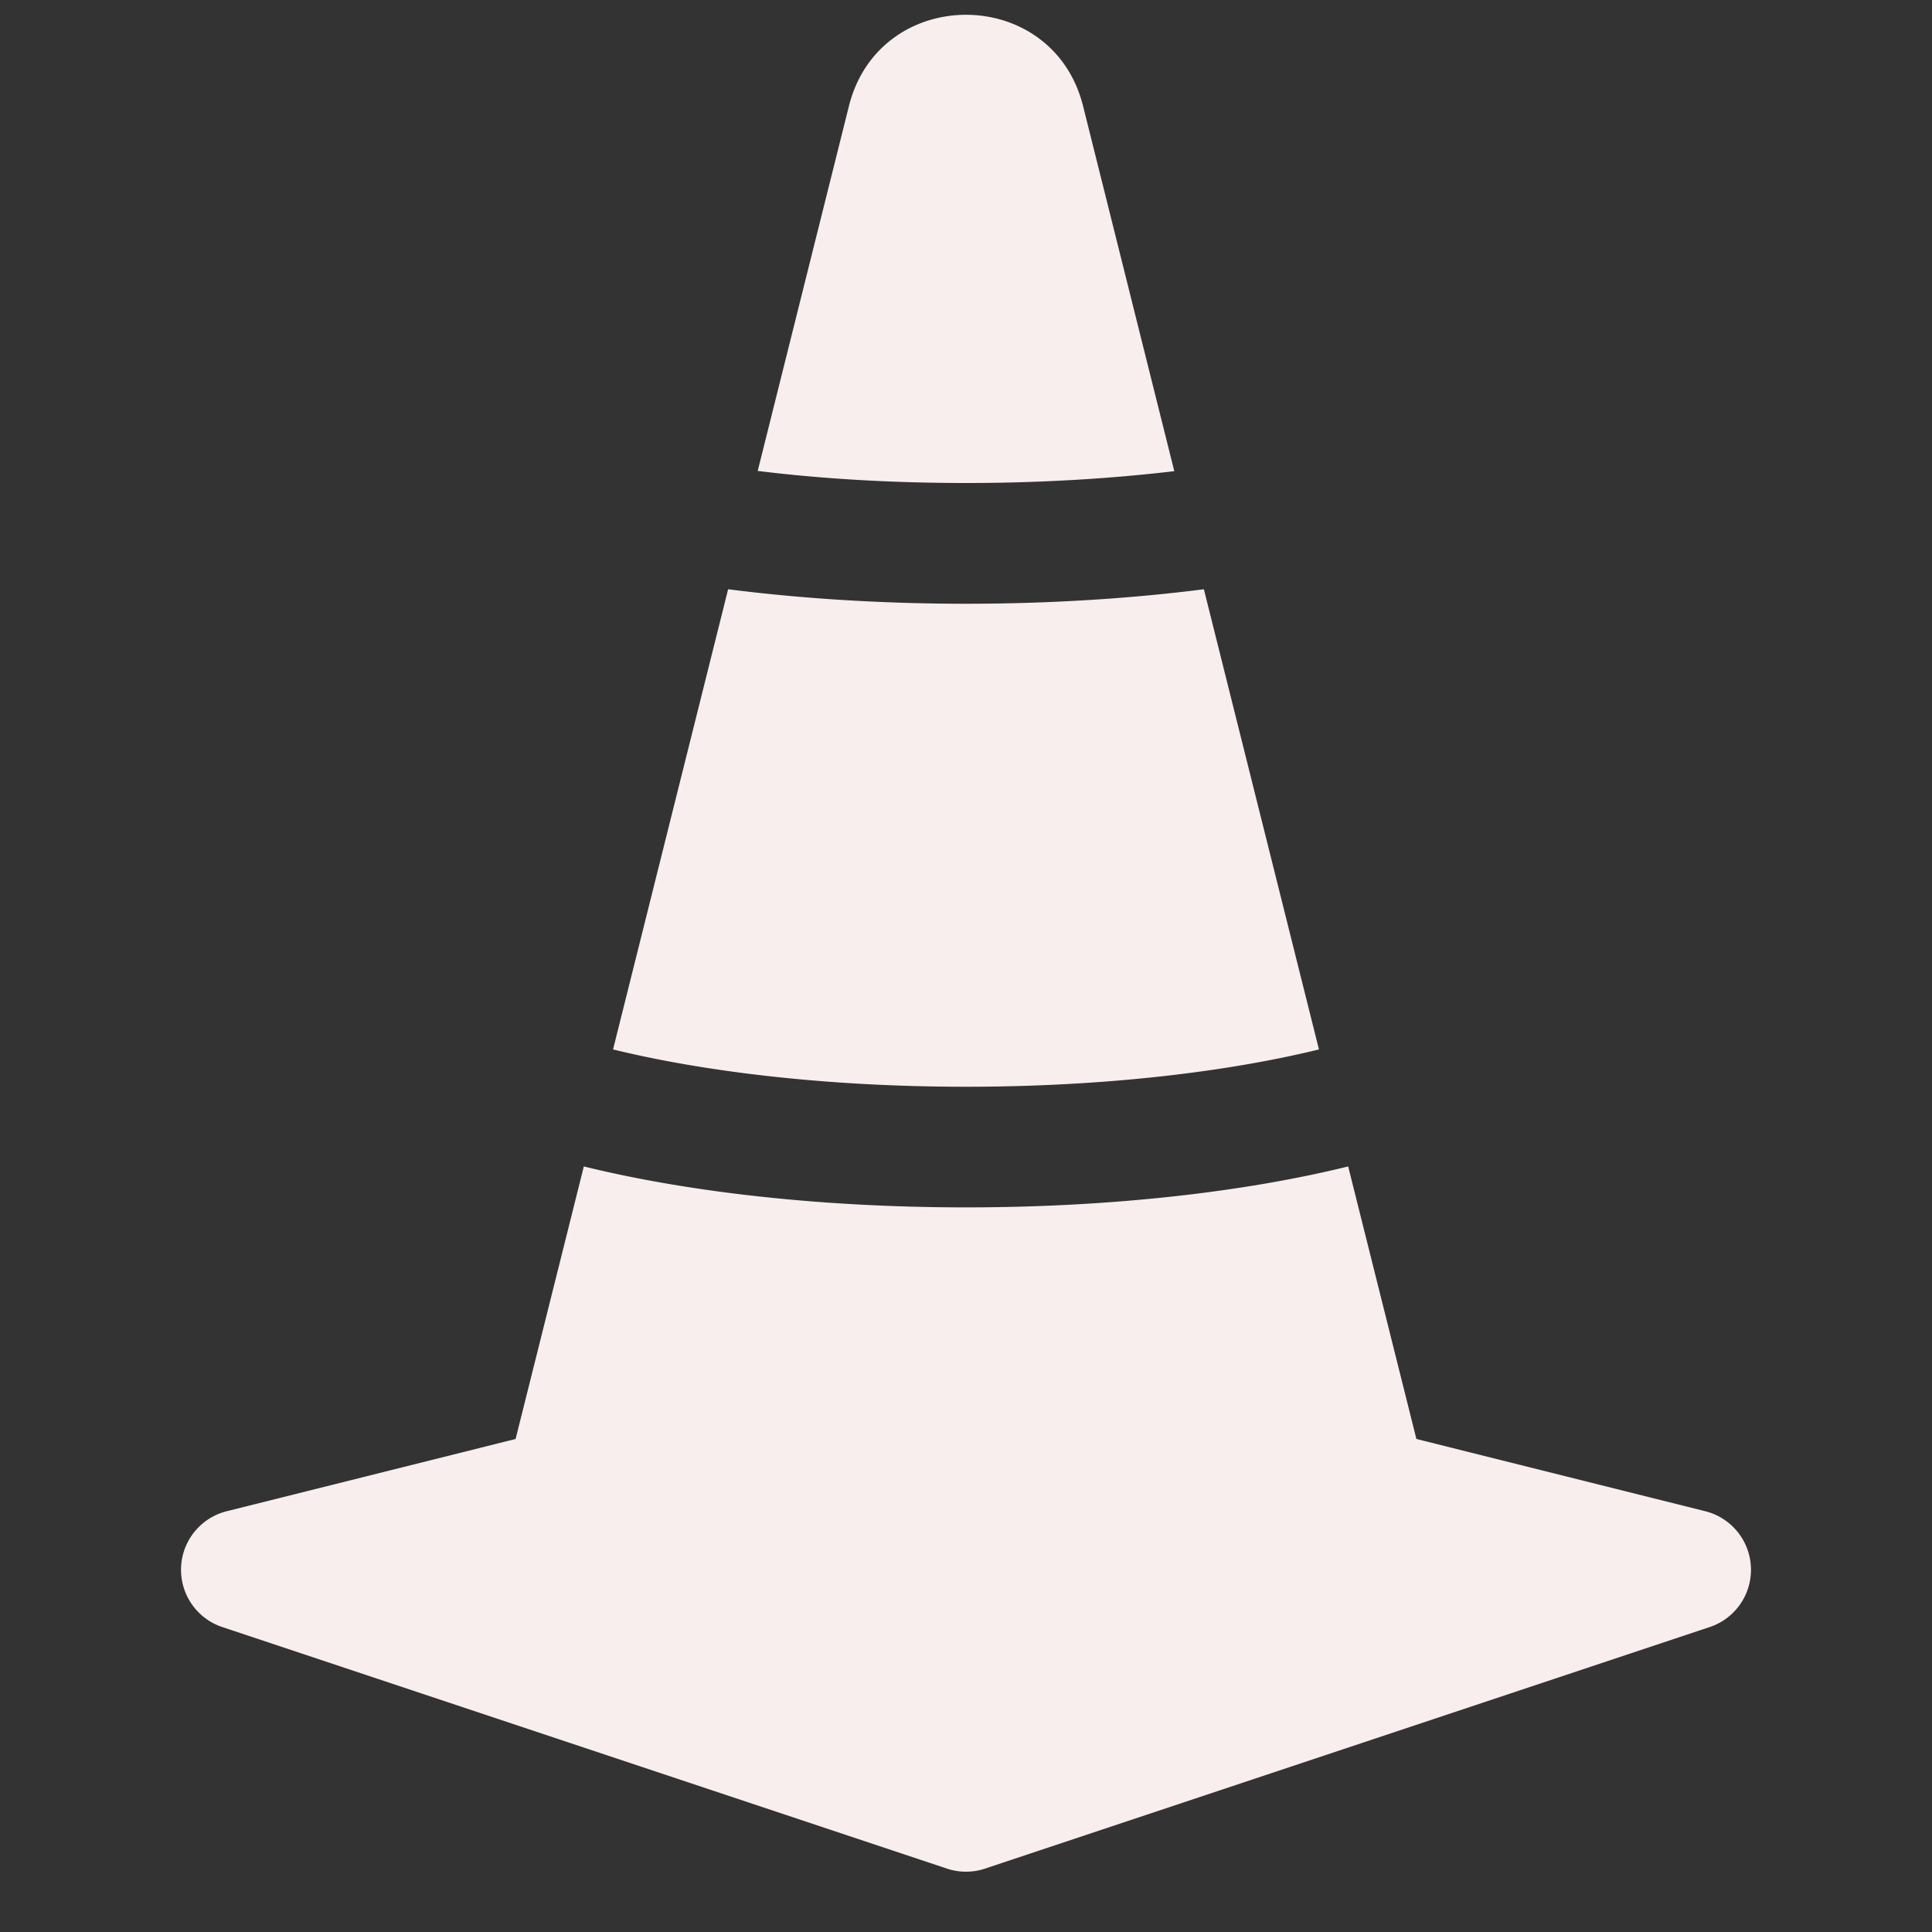 <svg xmlns="http://www.w3.org/2000/svg" width="2.75em" height="2.75em" fill="#f9eeee" viewBox="0 0 16 16">
  <rect x="0" y="0" width="16" height="16" fill="#333333" stroke="none"/>
  <path d="m9.97 4.88.953 3.811C10.159 8.878 9.14 9 8 9s-2.158-.122-2.923-.309L6.03 4.88C6.635 4.957 7.3 5 8 5s1.365-.043 1.97-.12m-.245-.978L8.97.88C8.718-.13 7.282-.13 7.03.88L6.275 3.9C6.8 3.965 7.382 4 8 4s1.2-.036 1.725-.098m4.396 8.613a.5.5 0 0 1 .037.96l-6 2a.5.5 0 0 1-.316 0l-6-2a.5.5 0 0 1 .037-.96l2.391-.598.565-2.257c.862.212 1.964.339 3.165.339s2.303-.127 3.165-.339l.565 2.257z"/>
</svg>